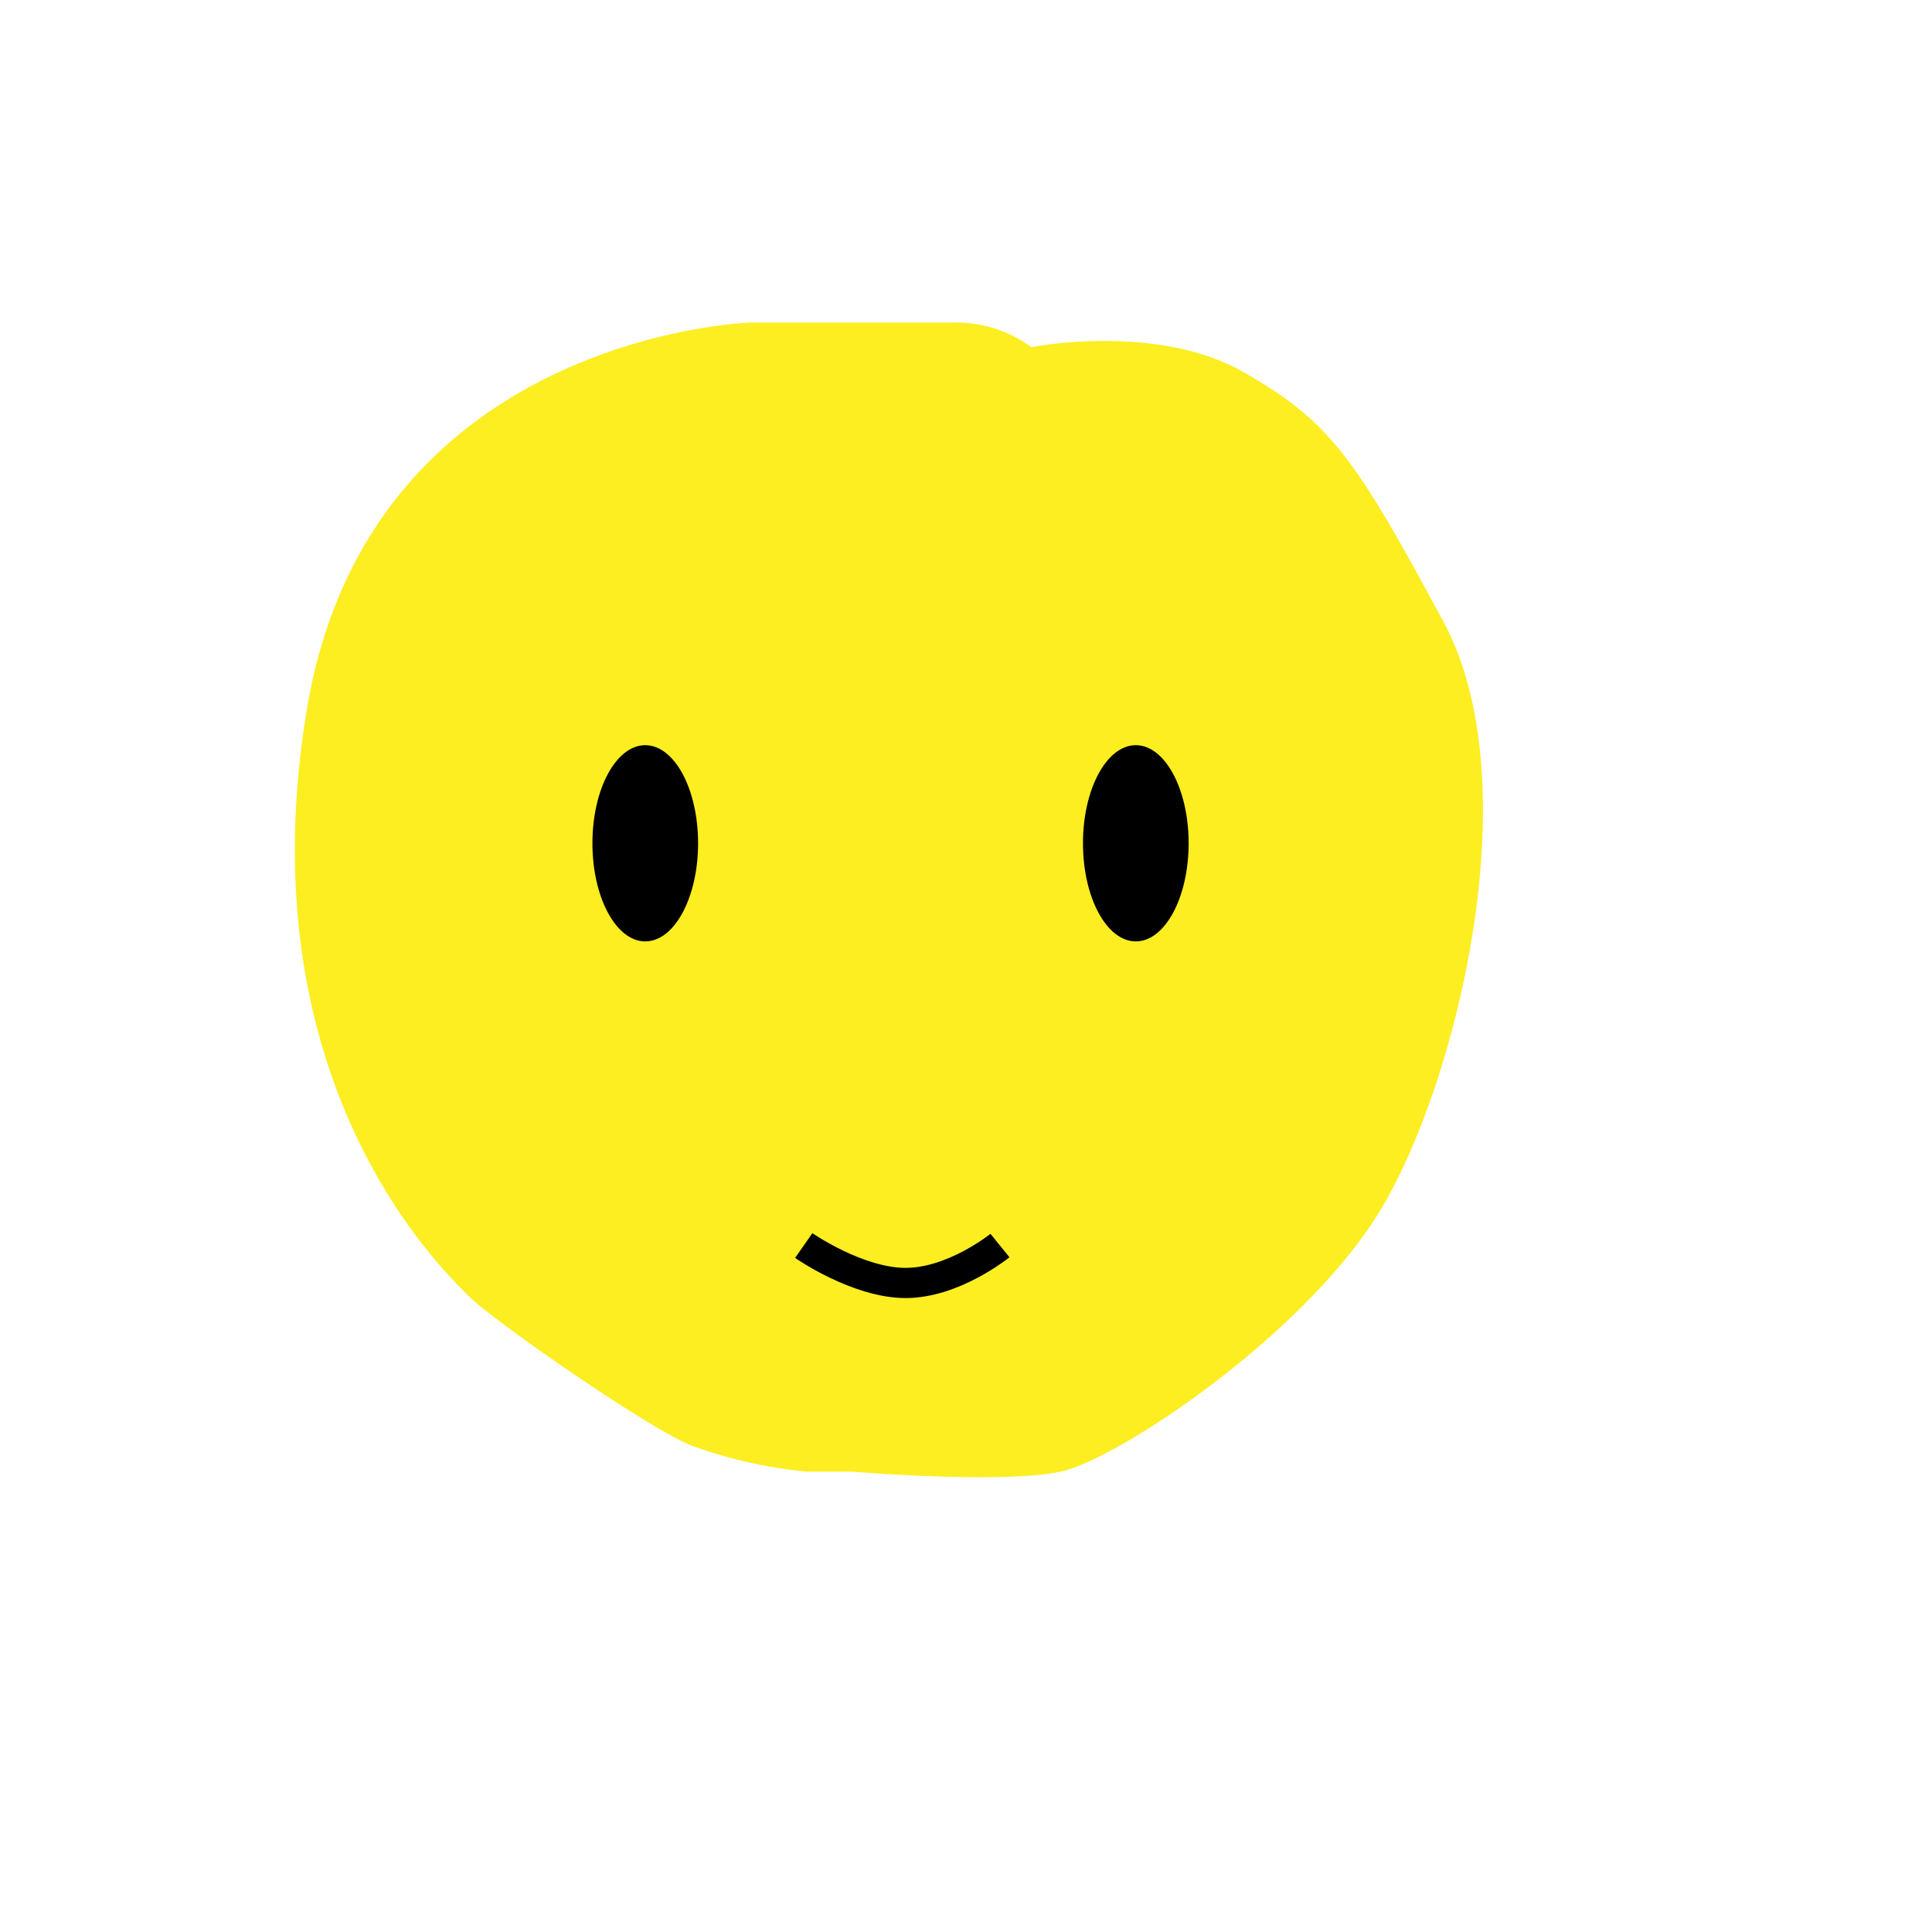 <svg xmlns="http://www.w3.org/2000/svg" viewBox="0 0 128 128"><defs><style>.cls-1{fill:#fcee21;}.cls-2{fill:none;stroke:#000;stroke-miterlimit:10;stroke-width:2px;}</style></defs><g id="Content"><path class="cls-1" d="M63.22,21.37A8.41,8.41,0,0,1,68.33,23s8.28-1.65,14.07,1.66,7.45,5.79,13.24,16.55.83,30.62-4.14,38.89S74.12,96.67,70.27,97.5s-13.8,0-13.8,0h-3A30.61,30.61,0,0,1,46,95.84c-2.49-.82-13.24-8.27-14.9-9.93S16.2,71.85,20.33,47,49.72,21.37,49.72,21.37Z"/><ellipse cx="42.75" cy="55.87" rx="3.5" ry="6.5"/><ellipse cx="75.25" cy="55.87" rx="3.5" ry="6.5"/><path class="cls-2" d="M53.25,82.52S56.81,85,60,85s6.25-2.48,6.25-2.48"/></g></svg>